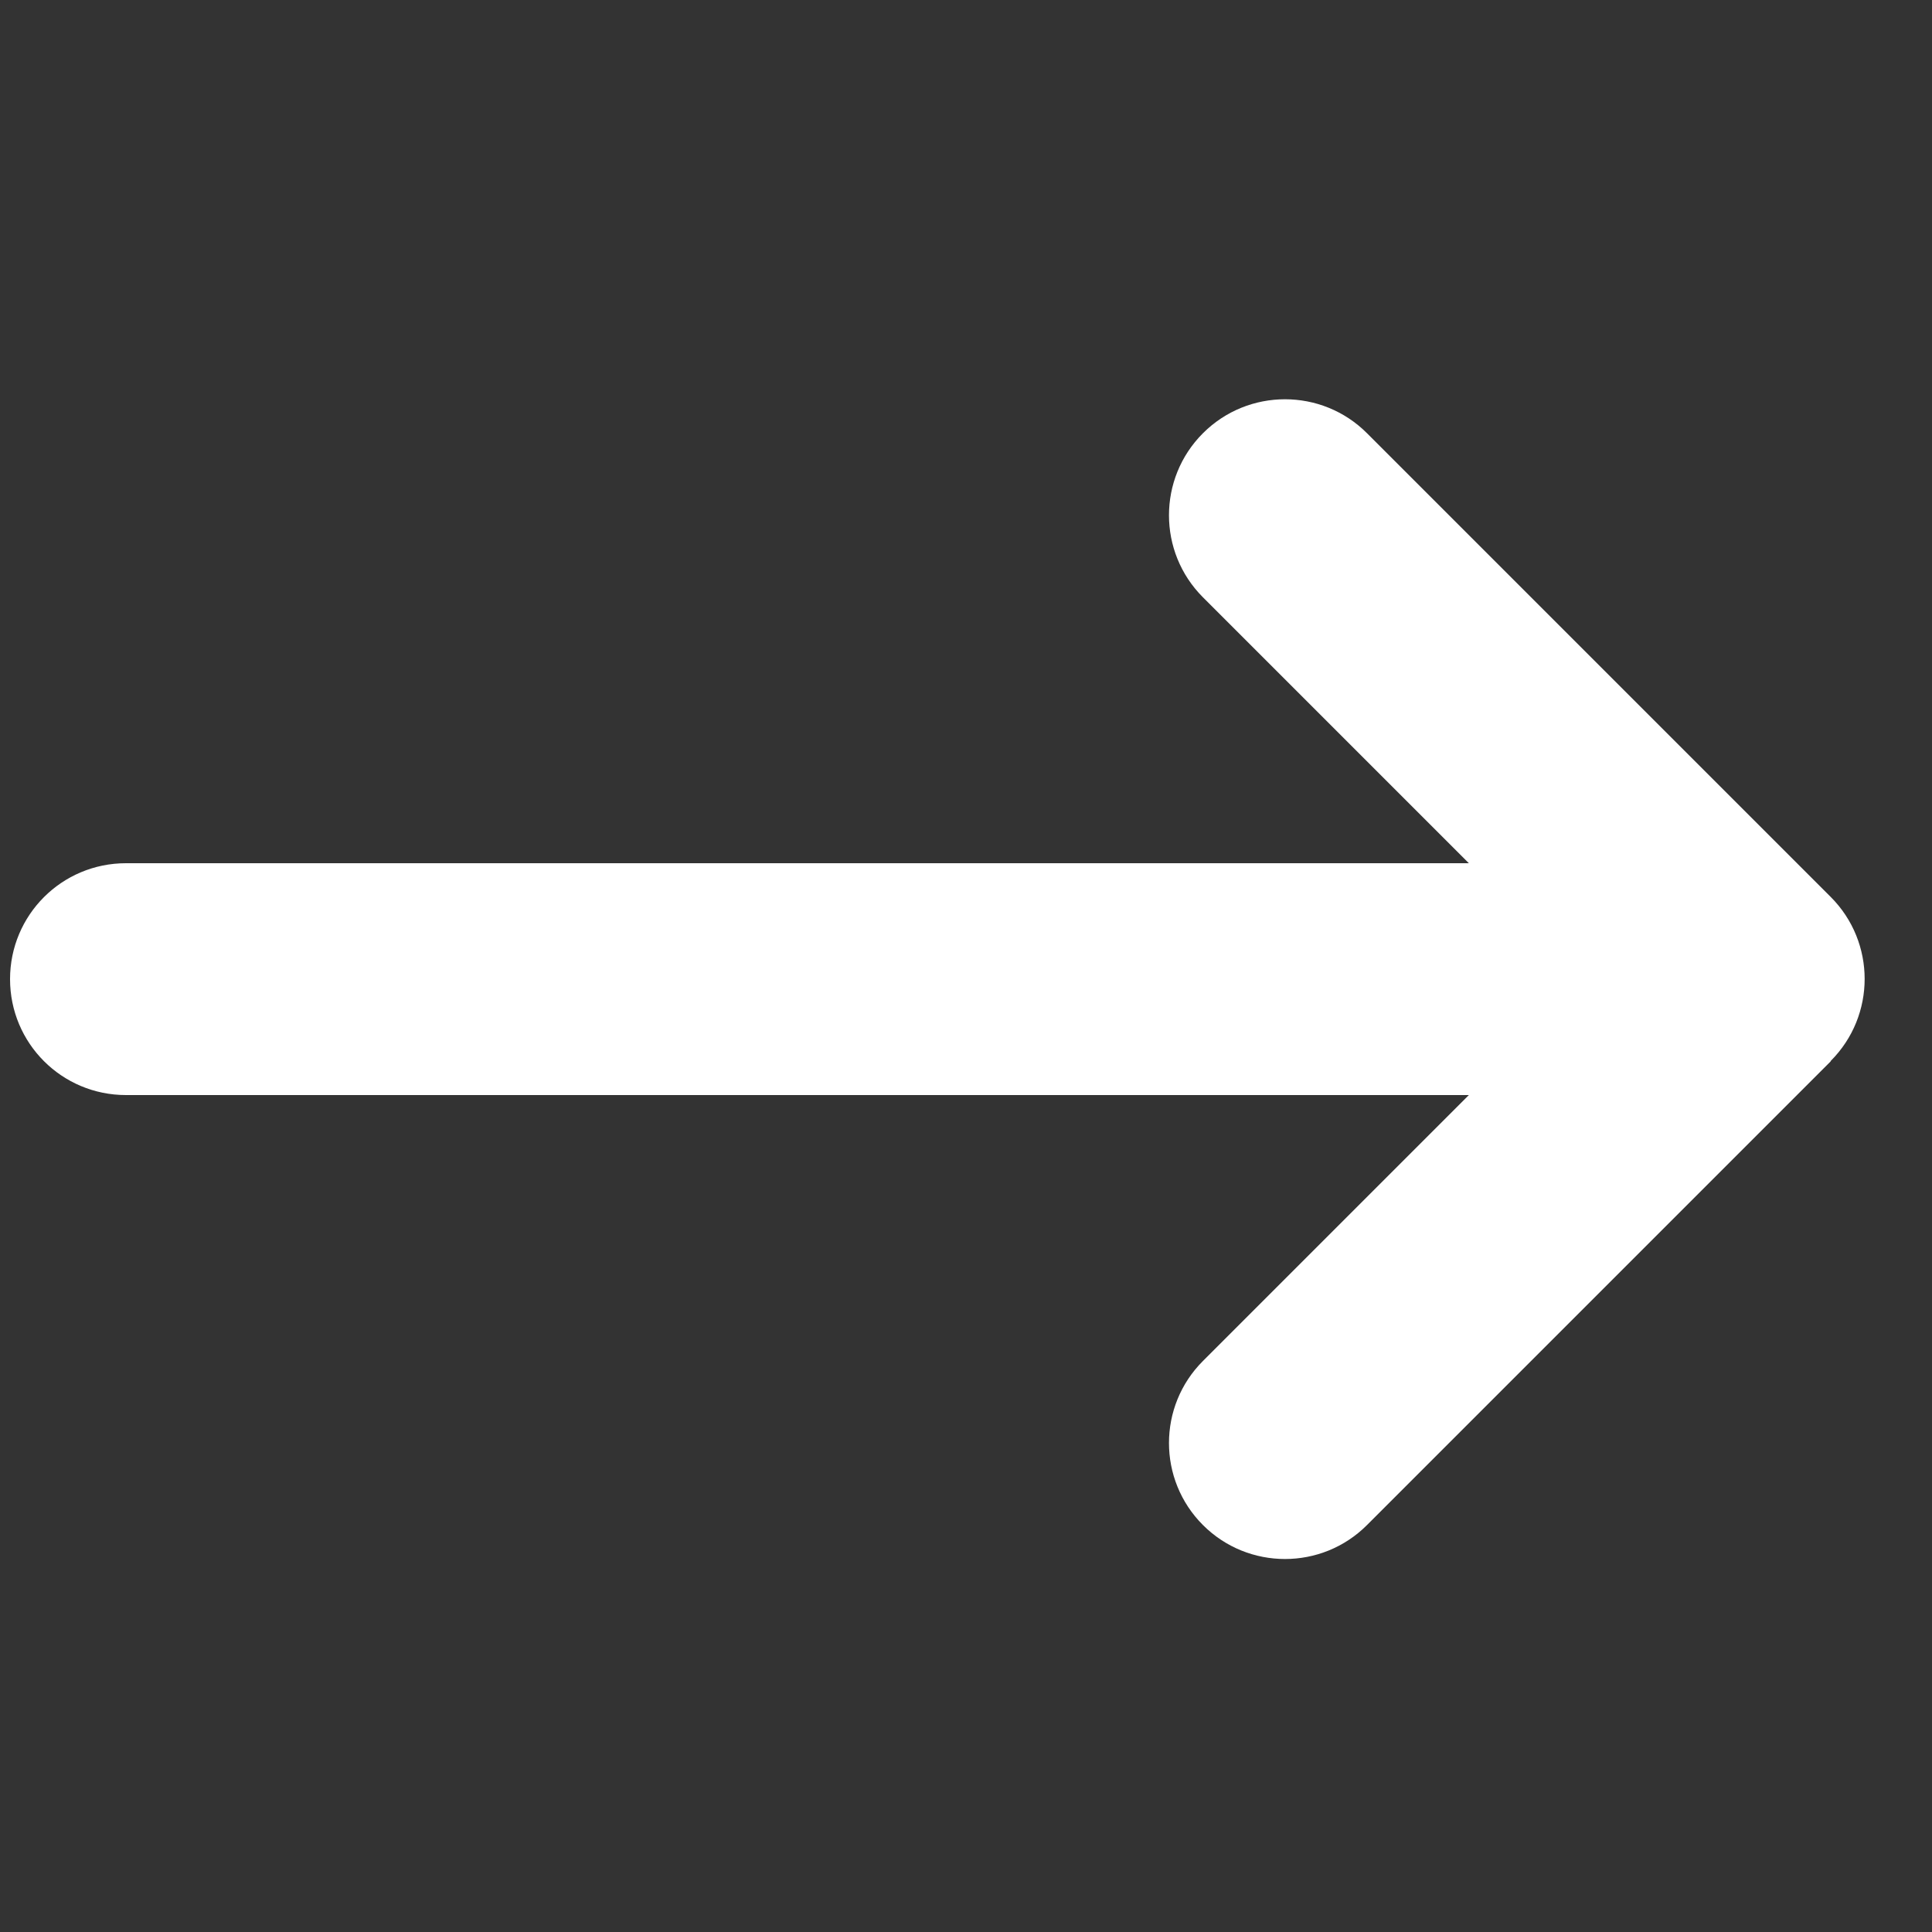 <svg width="25" height="25" viewBox="0 0 25 25" fill="none" xmlns="http://www.w3.org/2000/svg">
<rect x="0" y="0" width="25" height="25" fill="#333333" stroke="none"/>
<path d="M23.689 13.729C24.275 13.143 24.275 12.192 23.689 11.606L17.689 5.606C17.104 5.02 16.152 5.02 15.566 5.606C14.98 6.192 14.98 7.143 15.566 7.729L19.007 11.17H1.63C0.8 11.17 0.13 11.84 0.13 12.67C0.13 13.5 0.8 14.17 1.63 14.17H19.007L15.566 17.611C14.98 18.197 14.98 19.148 15.566 19.734C16.152 20.32 17.104 20.32 17.689 19.734L23.689 13.734V13.729Z" fill="white"/>
</svg>
